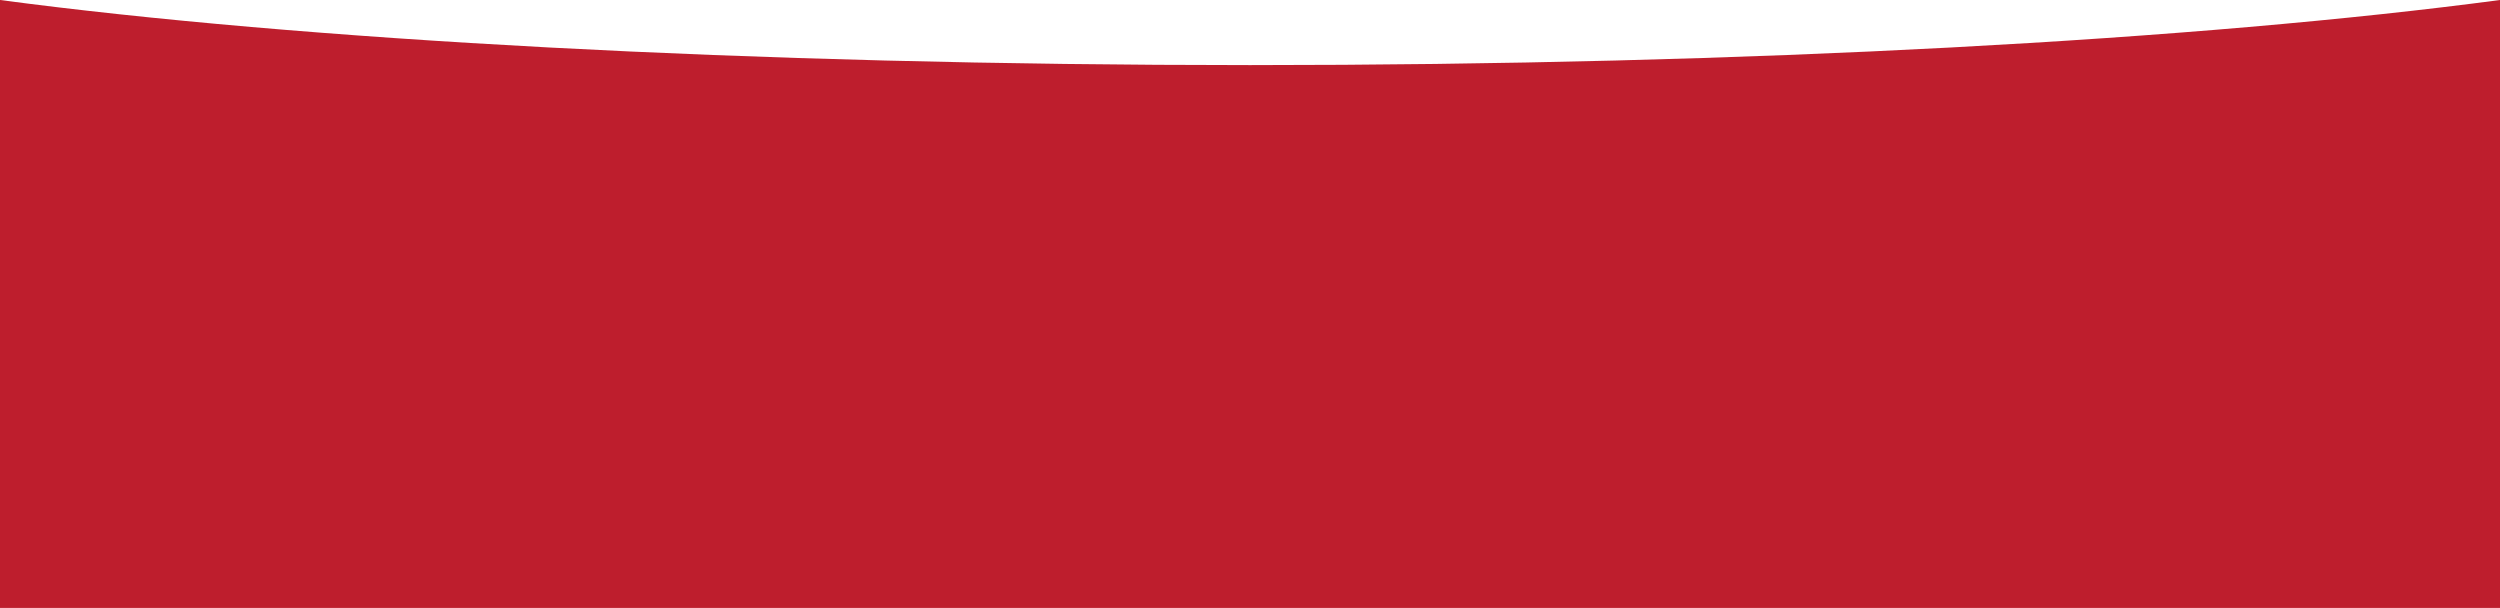 <?xml version="1.0" encoding="utf-8"?>
<!-- Generator: Adobe Illustrator 19.0.0, SVG Export Plug-In . SVG Version: 6.00 Build 0)  -->
<svg version="1.1" id="Layer_1" xmlns="http://www.w3.org/2000/svg" xmlns:xlink="http://www.w3.org/1999/xlink" x="0px" y="0px"
	 viewBox="0 0 1920 466.9" style="enable-background:new 0 0 1920 466.9;" xml:space="preserve">
<style type="text/css">
	.st0{fill:#BE1E2D;}
</style>
<path id="XMLID_53_" class="st0" d="M960,50C574.7,50,230,30.6,0,0v67.9v399h1920v-399V0C1690,30.6,1345.3,50,960,50z"/>
</svg>
